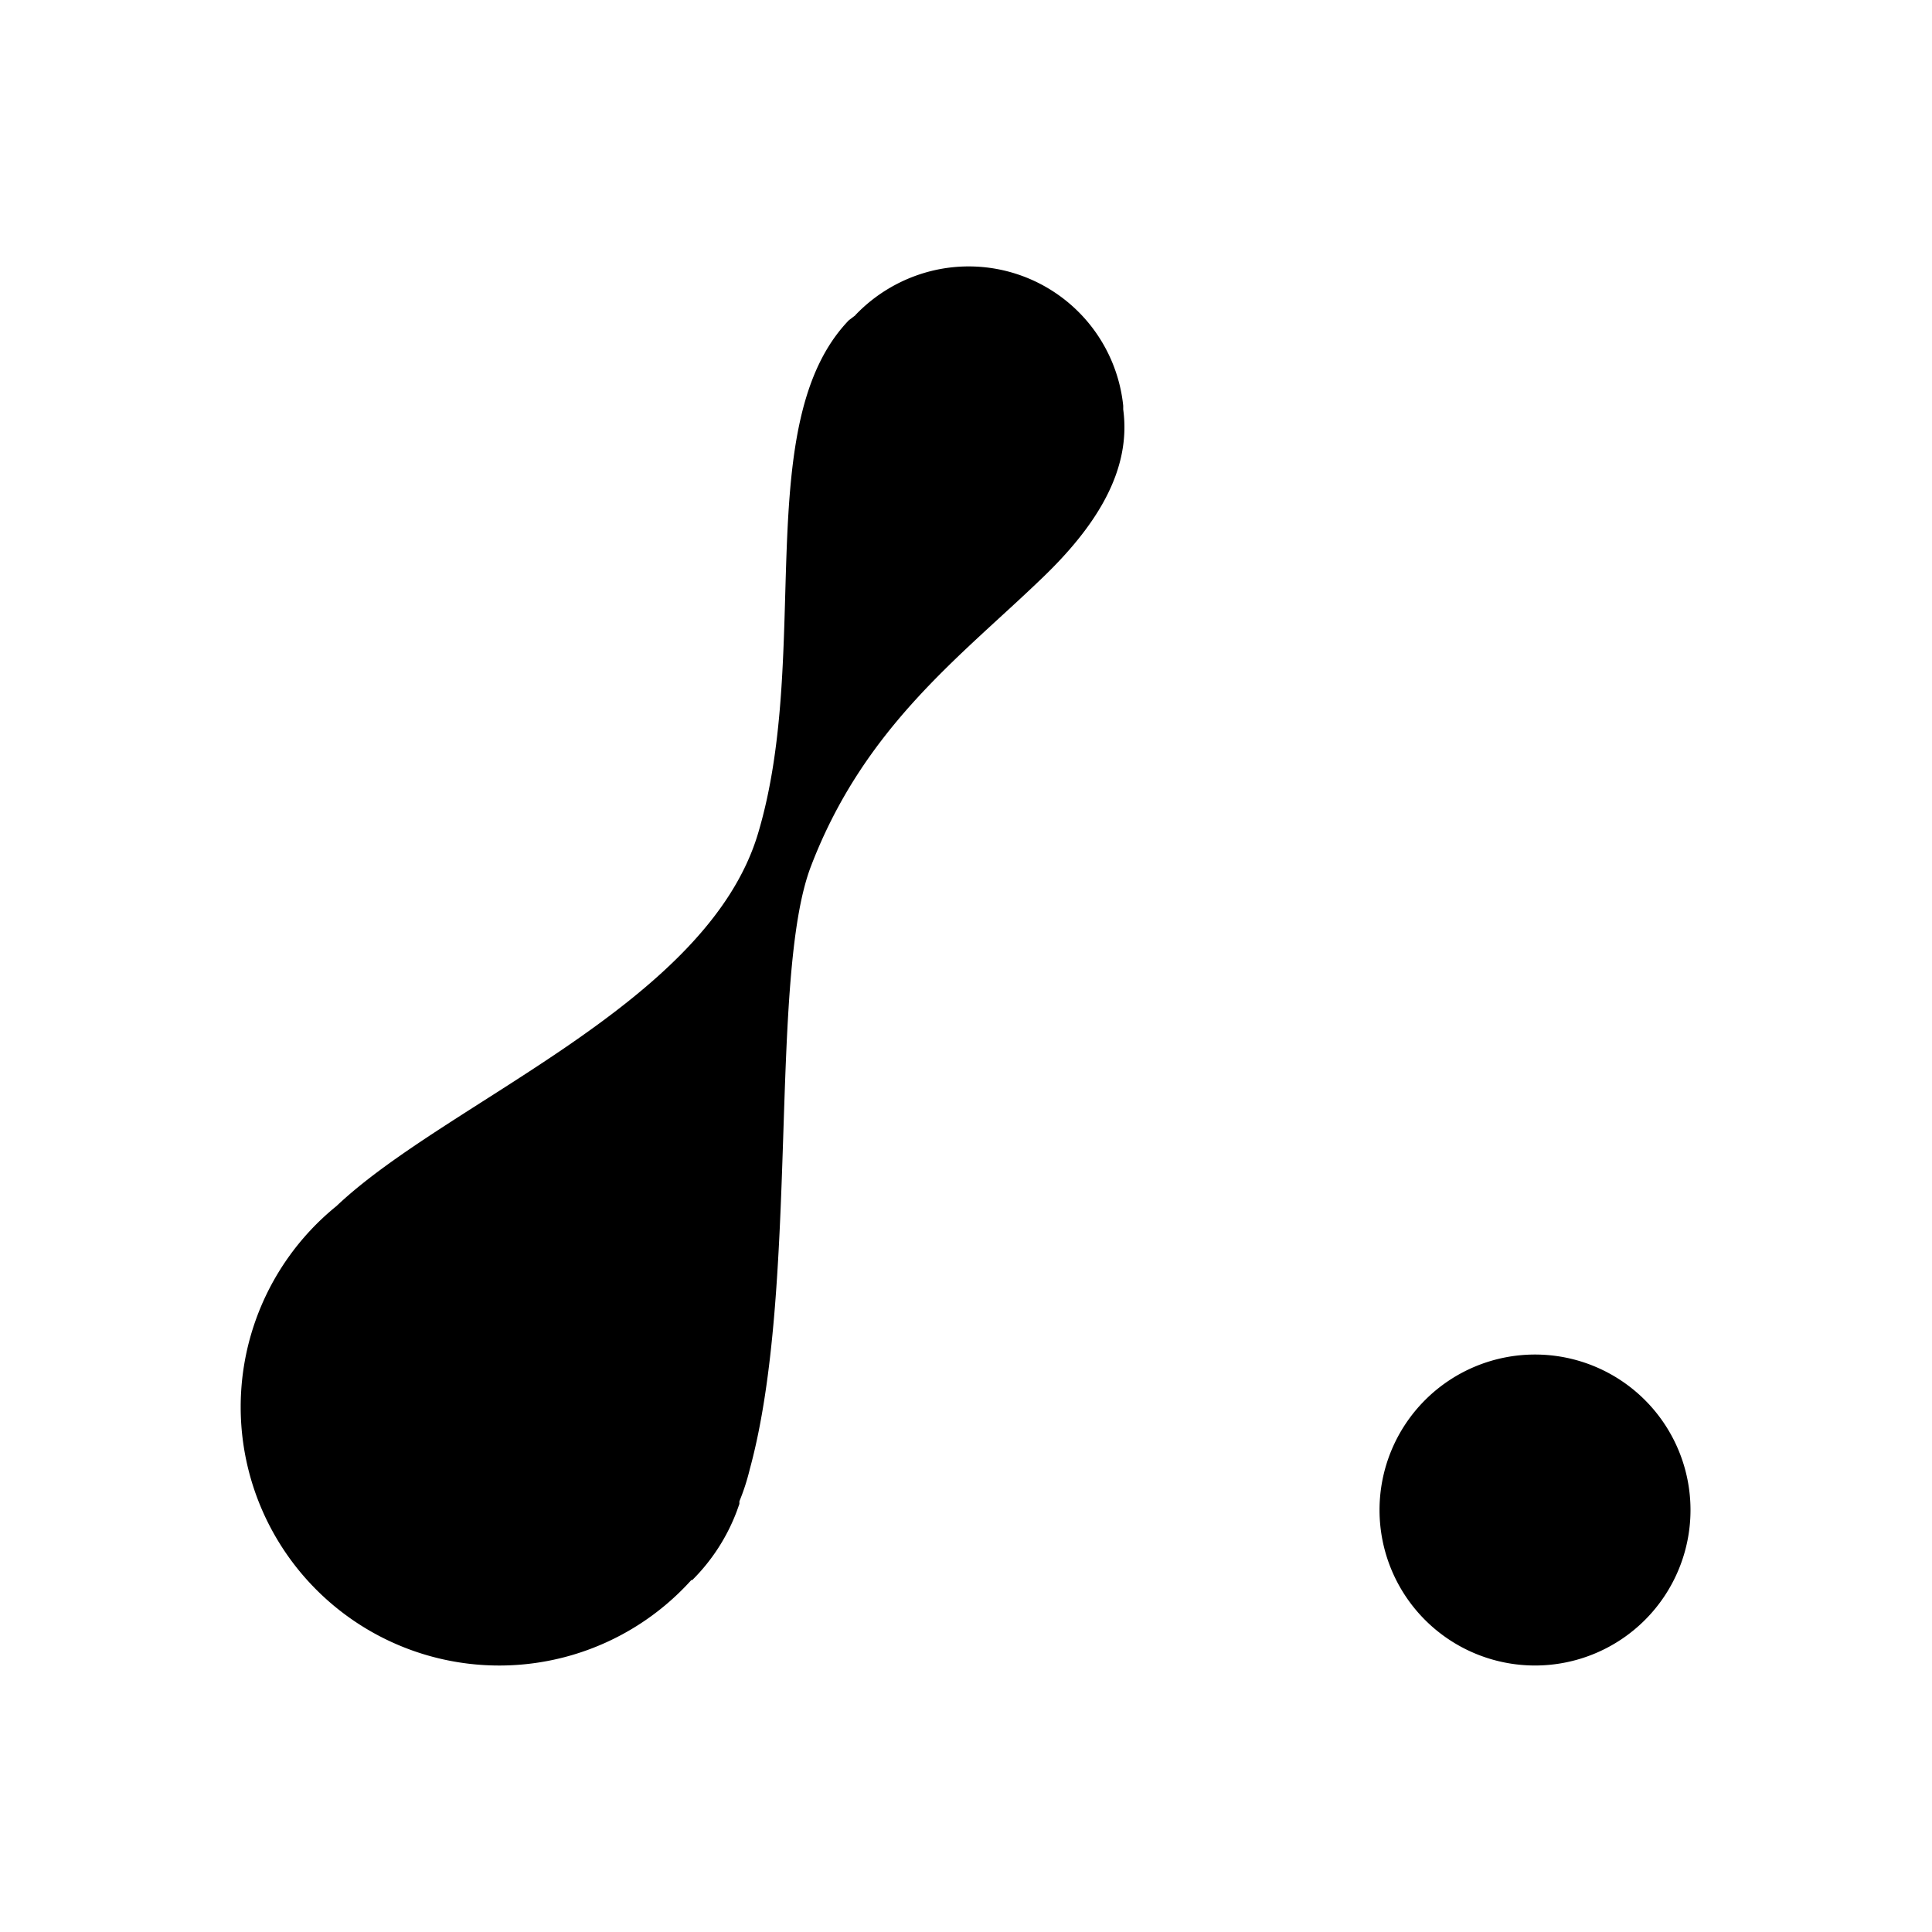 <svg xmlns="http://www.w3.org/2000/svg" xmlns:xlink="http://www.w3.org/1999/xlink" width="24" height="24" viewBox="0 0 24 24"><path fill="currentColor" d="m10.628 3.915l-.084.064c-1.223 1.274-.457 4.125-1.126 6.37c-.63 2.124-3.867 3.333-5.238 4.633a3.212 3.212 0 1 0 4.408 4.646H8.6a2.4 2.4 0 0 0 .553-.856l.032-.09v-.032q.08-.195.129-.399c.618-2.265.232-6.113.76-7.49c.662-1.73 1.859-2.606 2.856-3.565c.689-.656 1.126-1.351 1.023-2.11V5.04a1.93 1.93 0 0 0-2.387-1.673a1.96 1.96 0 0 0-.94.547m6.511 14.844a1.931 1.931 0 1 0 3.863 0a1.931 1.931 0 0 0-3.863 0"/></svg>